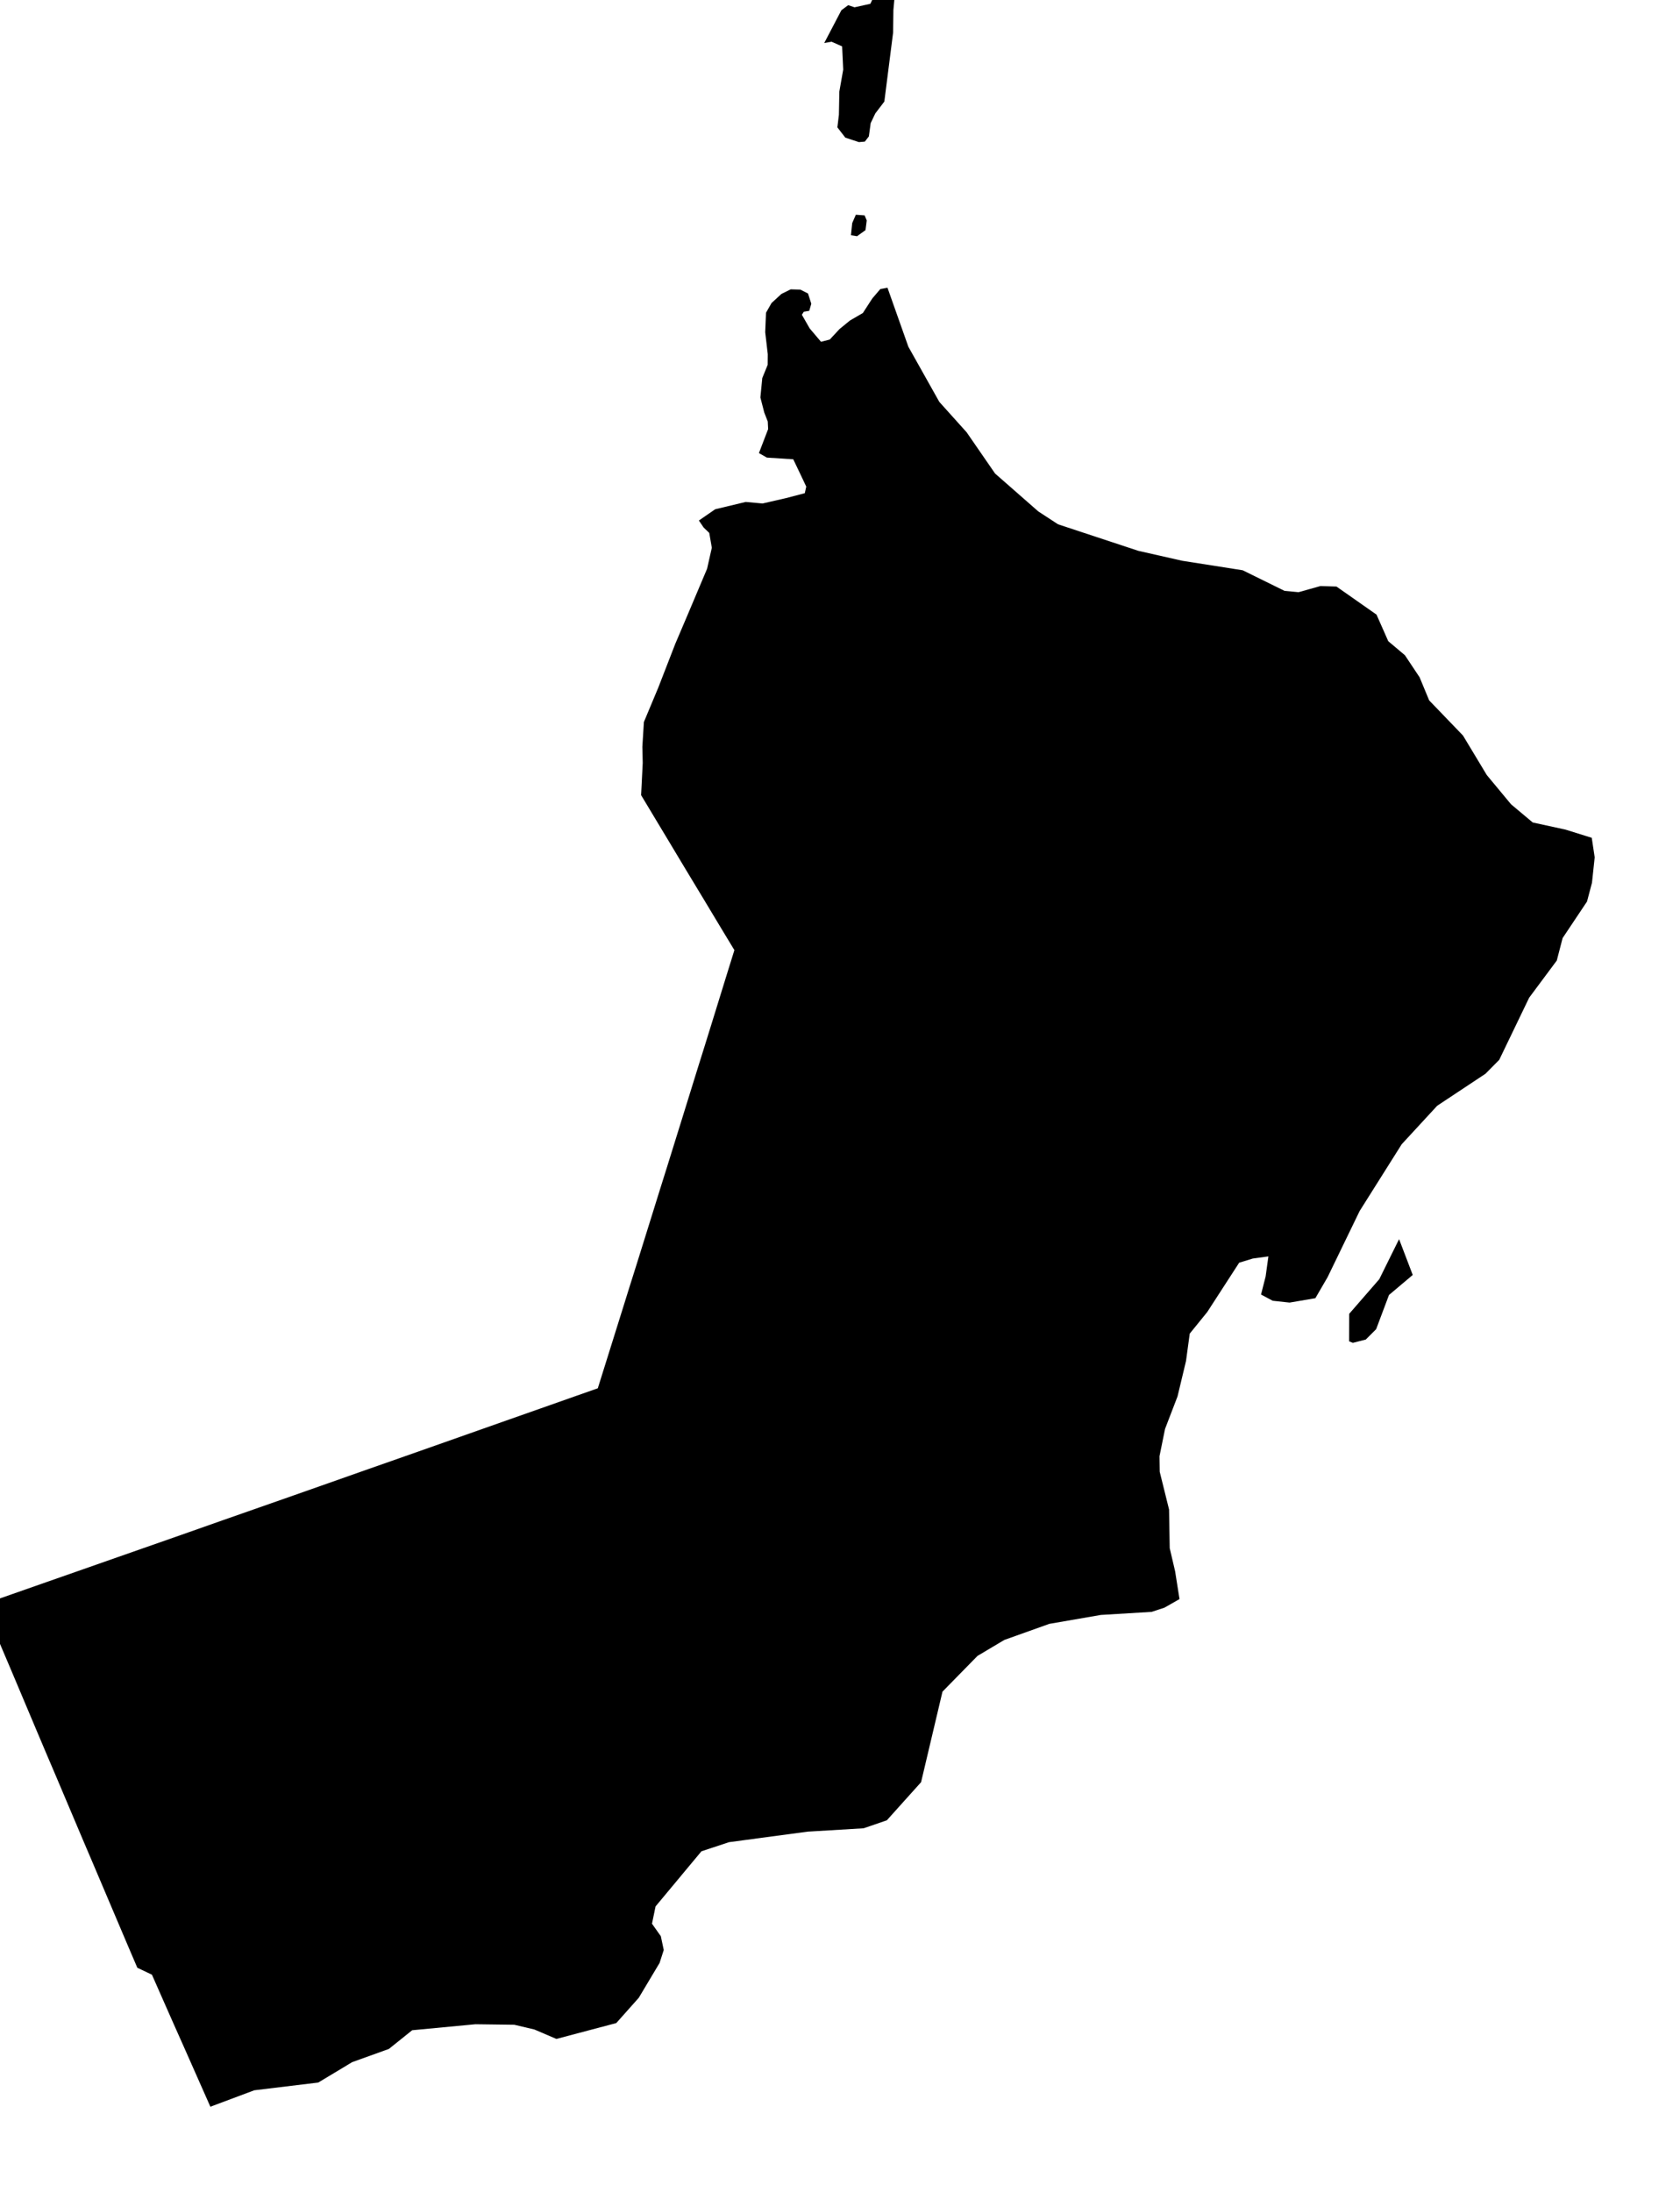 <svg xmlns="http://www.w3.org/2000/svg" viewBox="621 387 23 30"><path d="m 632.895,388.867 -0.055,0.071 -0.081,0.007 -0.186,-0.061 -0.109,-0.141 0.021,-0.172 0.006,-0.318 0.053,-0.3 -0.015,-0.318 -0.144,-0.064 -0.101,0.018 0.235,-0.449 0.093,-0.069 0.087,0.029 0.217,-0.048 0.114,-0.244 0.091,-0.133 0.097,0.016 0.047,0.075 -0.034,0.371 -0.004,0.309 -0.12,0.944 -0.124,0.163 -0.063,0.132 -0.025,0.182 z m -0.046,1.283 -0.116,0.083 -0.083,-0.014 0.017,-0.165 0.05,-0.115 0.12,0.009 0.029,0.069 -0.017,0.133 z m -8.969,25.684 -0.17,-0.384 -0.17,-0.384 -0.171,-0.384 -0.17,-0.385 -0.119,-0.27 -0.2,-0.095 -0.122,-0.285 -0.124,-0.292 -0.124,-0.292 -0.124,-0.292 -0.124,-0.292 -0.125,-0.293 -0.124,-0.293 -0.124,-0.293 -0.124,-0.293 -0.125,-0.293 -0.124,-0.293 -0.124,-0.294 -0.124,-0.294 -0.124,-0.294 -0.125,-0.294 -0.124,-0.294 -0.124,-0.294 0.396,-0.139 0.482,-0.169 0.483,-0.169 0.482,-0.169 0.483,-0.169 0.482,-0.169 0.482,-0.17 0.483,-0.169 0.482,-0.169 0.483,-0.17 0.482,-0.17 0.482,-0.169 0.483,-0.17 0.482,-0.17 0.482,-0.17 0.483,-0.17 0.482,-0.17 0.299,-0.105 0.124,-0.396 0.103,-0.329 0.103,-0.329 0.103,-0.33 0.104,-0.33 0.103,-0.33 0.103,-0.33 0.103,-0.331 0.104,-0.331 0.103,-0.331 0.103,-0.331 0.103,-0.332 0.103,-0.332 0.104,-0.332 0.103,-0.332 0.103,-0.333 0.103,-0.333 0.095,-0.305 -0.178,-0.294 -0.238,-0.396 -0.25,-0.414 -0.234,-0.39 -0.171,-0.284 -0.206,-0.343 0.022,-0.441 -0.005,-0.221 0.021,-0.339 0.197,-0.471 0.233,-0.6 0.17,-0.399 0.147,-0.348 0.118,-0.279 0.065,-0.288 -0.035,-0.203 -0.077,-0.074 -0.065,-0.096 0.223,-0.154 0.418,-0.1 0.231,0.021 0.322,-0.074 0.256,-0.067 0.02,-0.09 -0.072,-0.152 -0.106,-0.222 -0.361,-0.023 -0.109,-0.062 0.126,-0.328 -0.005,-0.104 -0.048,-0.123 -0.053,-0.206 0.026,-0.266 0.074,-0.181 10e-4,-0.146 -0.035,-0.3 0.011,-0.267 0.076,-0.133 0.135,-0.124 0.127,-0.063 0.132,0.004 0.105,0.053 0.045,0.14 -0.028,0.097 -0.075,0.013 -0.026,0.041 0.107,0.187 0.155,0.183 0.12,-0.031 0.134,-0.144 0.142,-0.116 0.177,-0.103 0.129,-0.199 0.11,-0.129 0.098,-0.018 0.286,0.808 0.424,0.755 0.374,0.416 0.389,0.564 0.591,0.518 0.271,0.177 1.099,0.363 0.601,0.136 0.828,0.13 0.573,0.282 0.192,0.018 0.3,-0.084 0.219,0.007 0.548,0.384 0.161,0.364 0.228,0.192 0.201,0.302 0.131,0.316 0.463,0.481 0.326,0.541 0.332,0.4 0.297,0.249 0.45,0.098 0.358,0.112 0.04,0.267 -0.037,0.348 -0.068,0.257 -0.334,0.5 -0.08,0.308 -0.378,0.508 -0.41,0.851 -0.188,0.19 -0.661,0.438 -0.486,0.527 -0.576,0.914 -0.438,0.904 -0.168,0.289 -0.353,0.06 -0.231,-0.025 -0.16,-0.085 0.063,-0.247 0.038,-0.275 -0.213,0.029 -0.187,0.057 -0.437,0.675 -0.24,0.296 -0.051,0.375 -0.116,0.484 -0.171,0.445 -0.076,0.374 0.003,0.212 0.128,0.517 0.009,0.529 0.074,0.317 0.06,0.38 -0.205,0.117 -0.176,0.058 -0.696,0.042 -0.705,0.122 -0.616,0.22 -0.368,0.219 -0.479,0.489 -0.293,1.239 -0.469,0.522 -0.318,0.109 -0.765,0.046 -1.077,0.144 -0.378,0.125 -0.628,0.754 -0.049,0.237 0.121,0.171 0.04,0.189 -0.057,0.177 -0.285,0.477 -0.308,0.346 -0.82,0.217 -0.301,-0.129 -0.275,-0.065 -0.532,-0.007 -0.866,0.082 -0.319,0.256 -0.503,0.181 -0.464,0.279 -0.876,0.106 -0.601,0.225 z m 15.818,-10.5 -0.177,0.045 -0.051,-0.021 10e-4,-0.376 0.412,-0.474 0.271,-0.548 0.187,0.49 -0.325,0.274 -0.176,0.468 -0.142,0.142 z" name="Oman" id="om"></path></svg>
